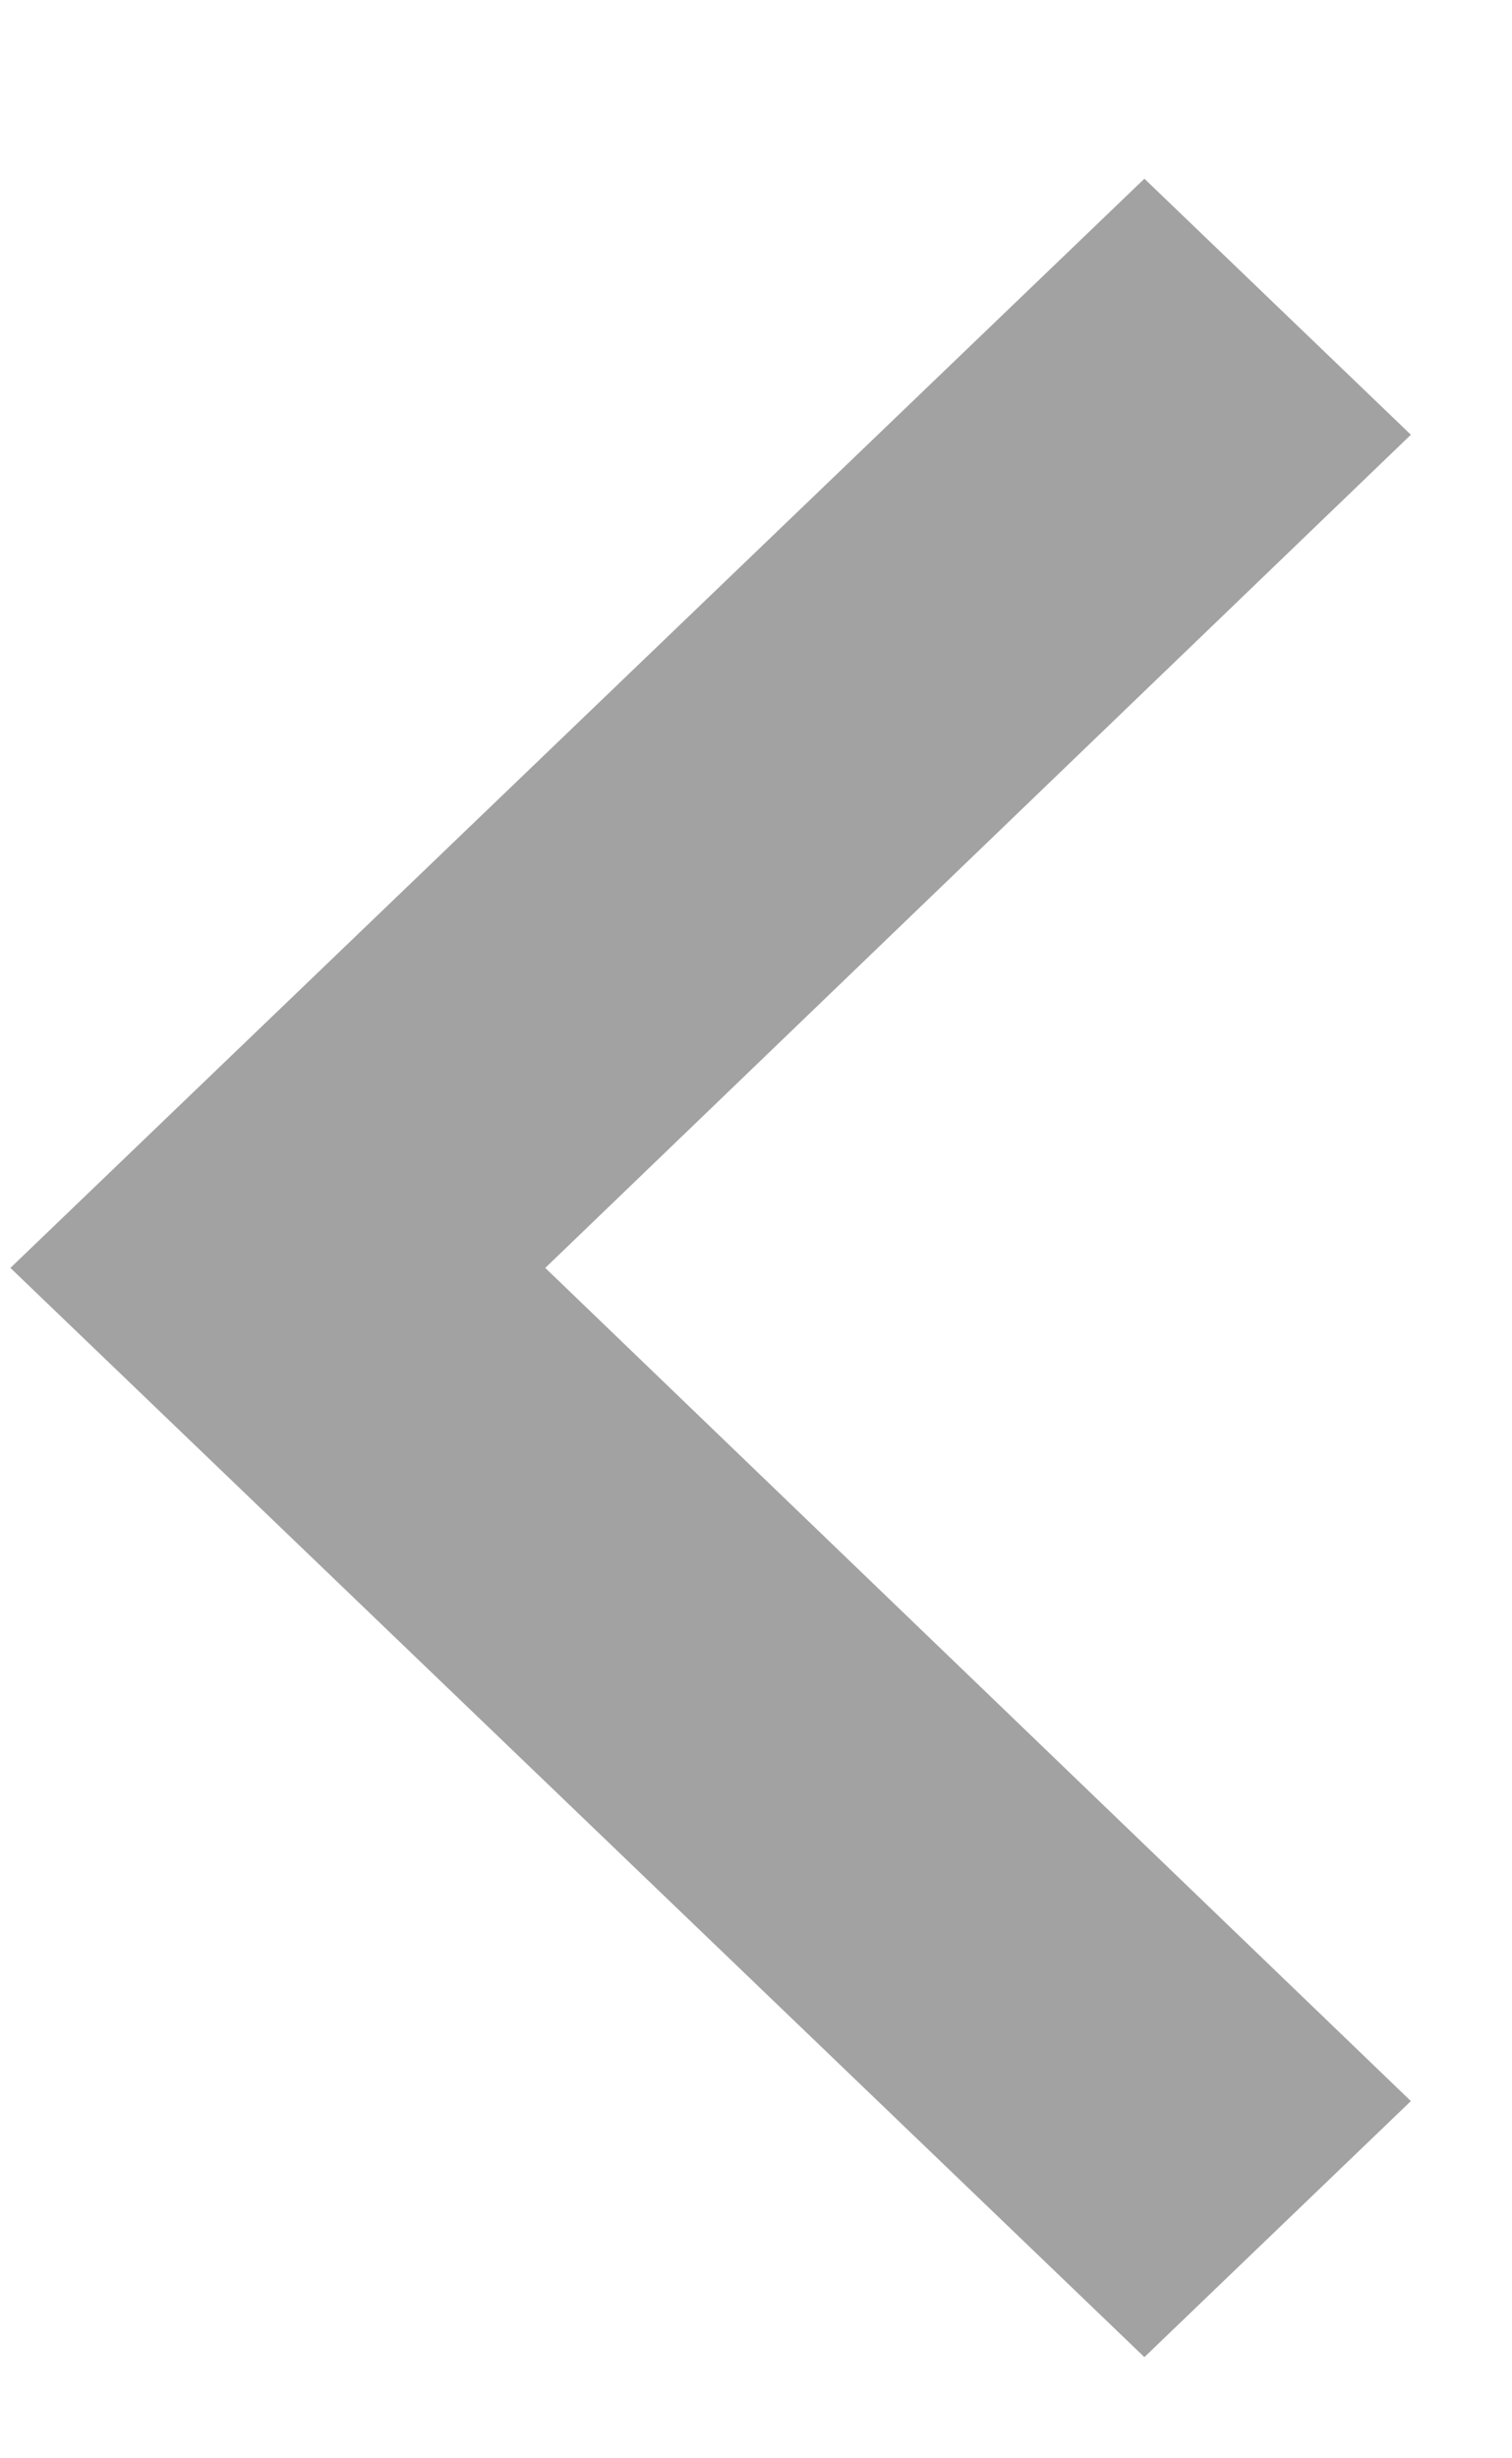 <svg width="8" height="13" viewBox="0 0 8 13" fill="none" xmlns="http://www.w3.org/2000/svg">
<path d="M7.465 2.299L2.885 6.705L7.465 11.111L6.055 12.465L0.055 6.705L6.055 0.945L7.465 2.299Z" fill="#A2A2A2"/>
</svg>

